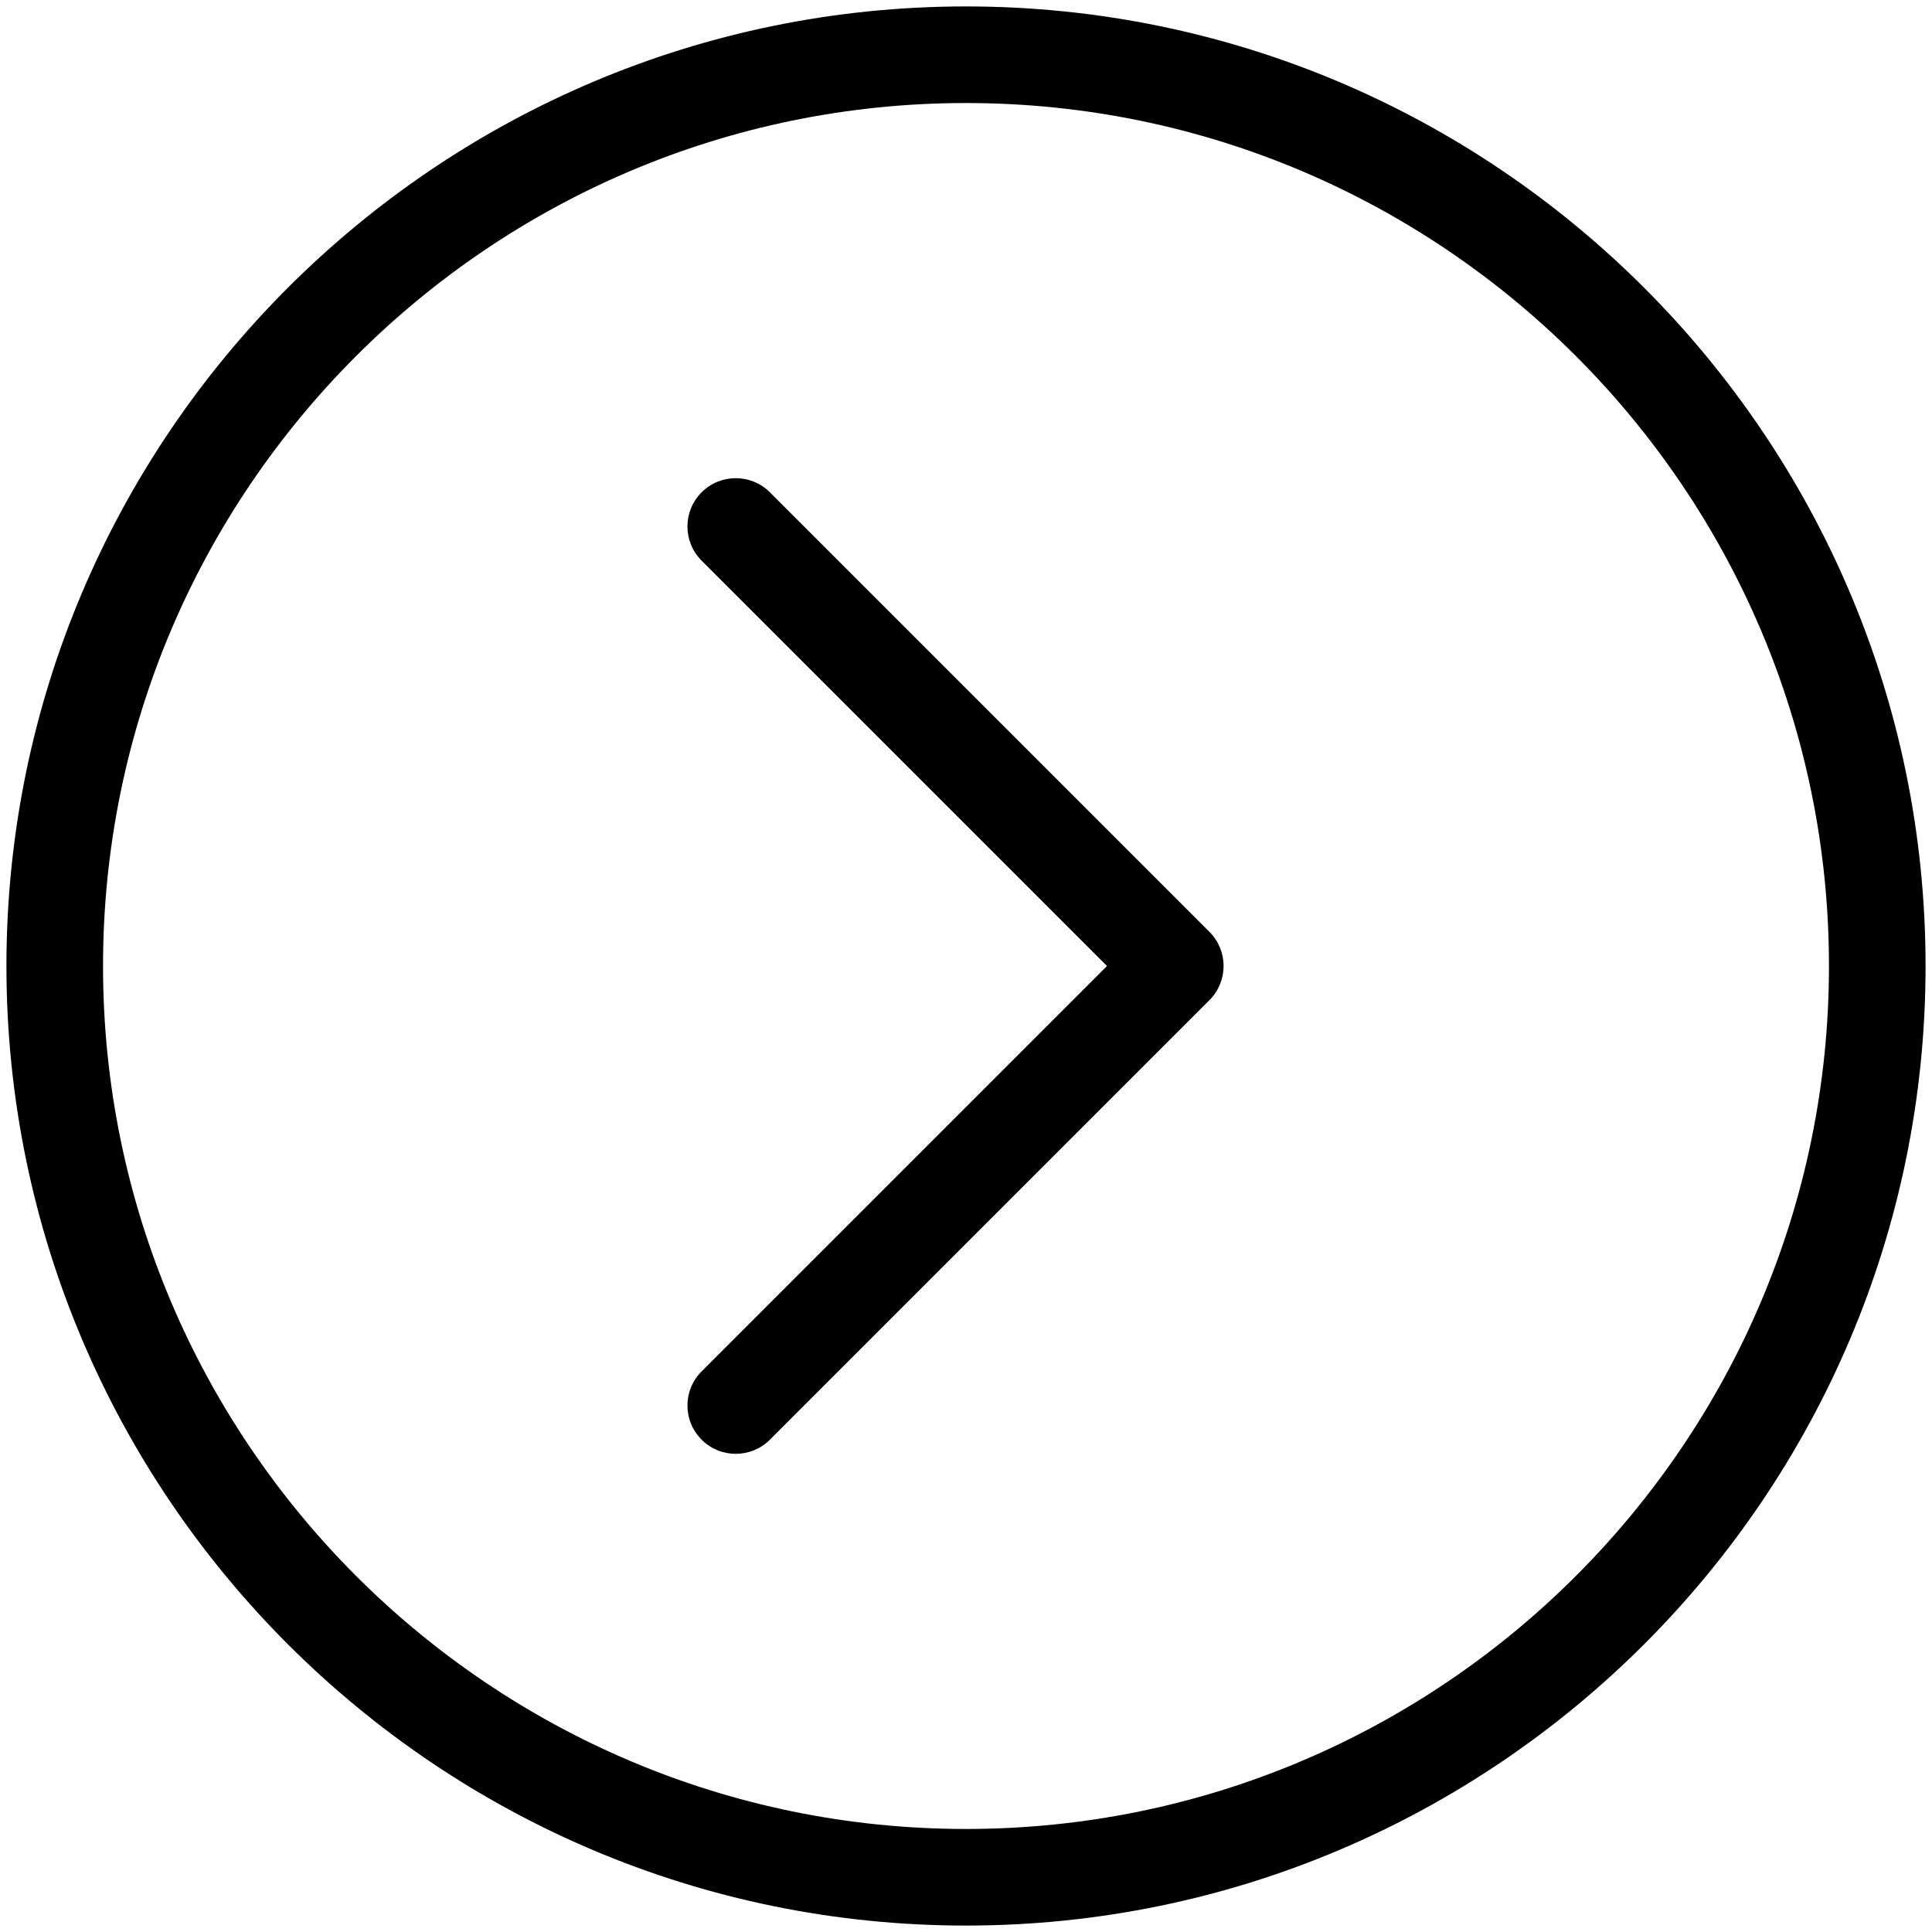 <svg version="1.1" id="Layer_1" xmlns="http://www.w3.org/2000/svg" xmlns:xlink="http://www.w3.org/1999/xlink" x="0px" y="0px"
	  viewBox="0 0 100 100" enable-background="new 0 0 100 100" xml:space="preserve">
<g>
	<path d="M50,99.667C22.614,99.667,0.333,77.387,0.333,50C0.333,22.614,22.614,0.333,50,0.333c27.387,0,49.667,22.281,49.667,49.667
		C99.667,77.387,77.387,99.667,50,99.667z M50,5.333C25.371,5.333,5.333,25.371,5.333,50c0,24.63,20.038,44.667,44.667,44.667
		c24.63,0,44.667-20.037,44.667-44.667C94.667,25.371,74.63,5.333,50,5.333z"/>
</g>
<g>
	<path d="M38.083,75.25c-0.64,0-1.28-0.244-1.768-0.732c-0.977-0.977-0.977-2.559,0-3.535L57.298,50L36.315,29.018
		c-0.977-0.976-0.977-2.559,0-3.535c0.976-0.977,2.56-0.977,3.535,0l22.75,22.75c0.977,0.976,0.977,2.559,0,3.535l-22.75,22.75
		C39.363,75.006,38.723,75.25,38.083,75.25z"/>
</g>
</svg>
